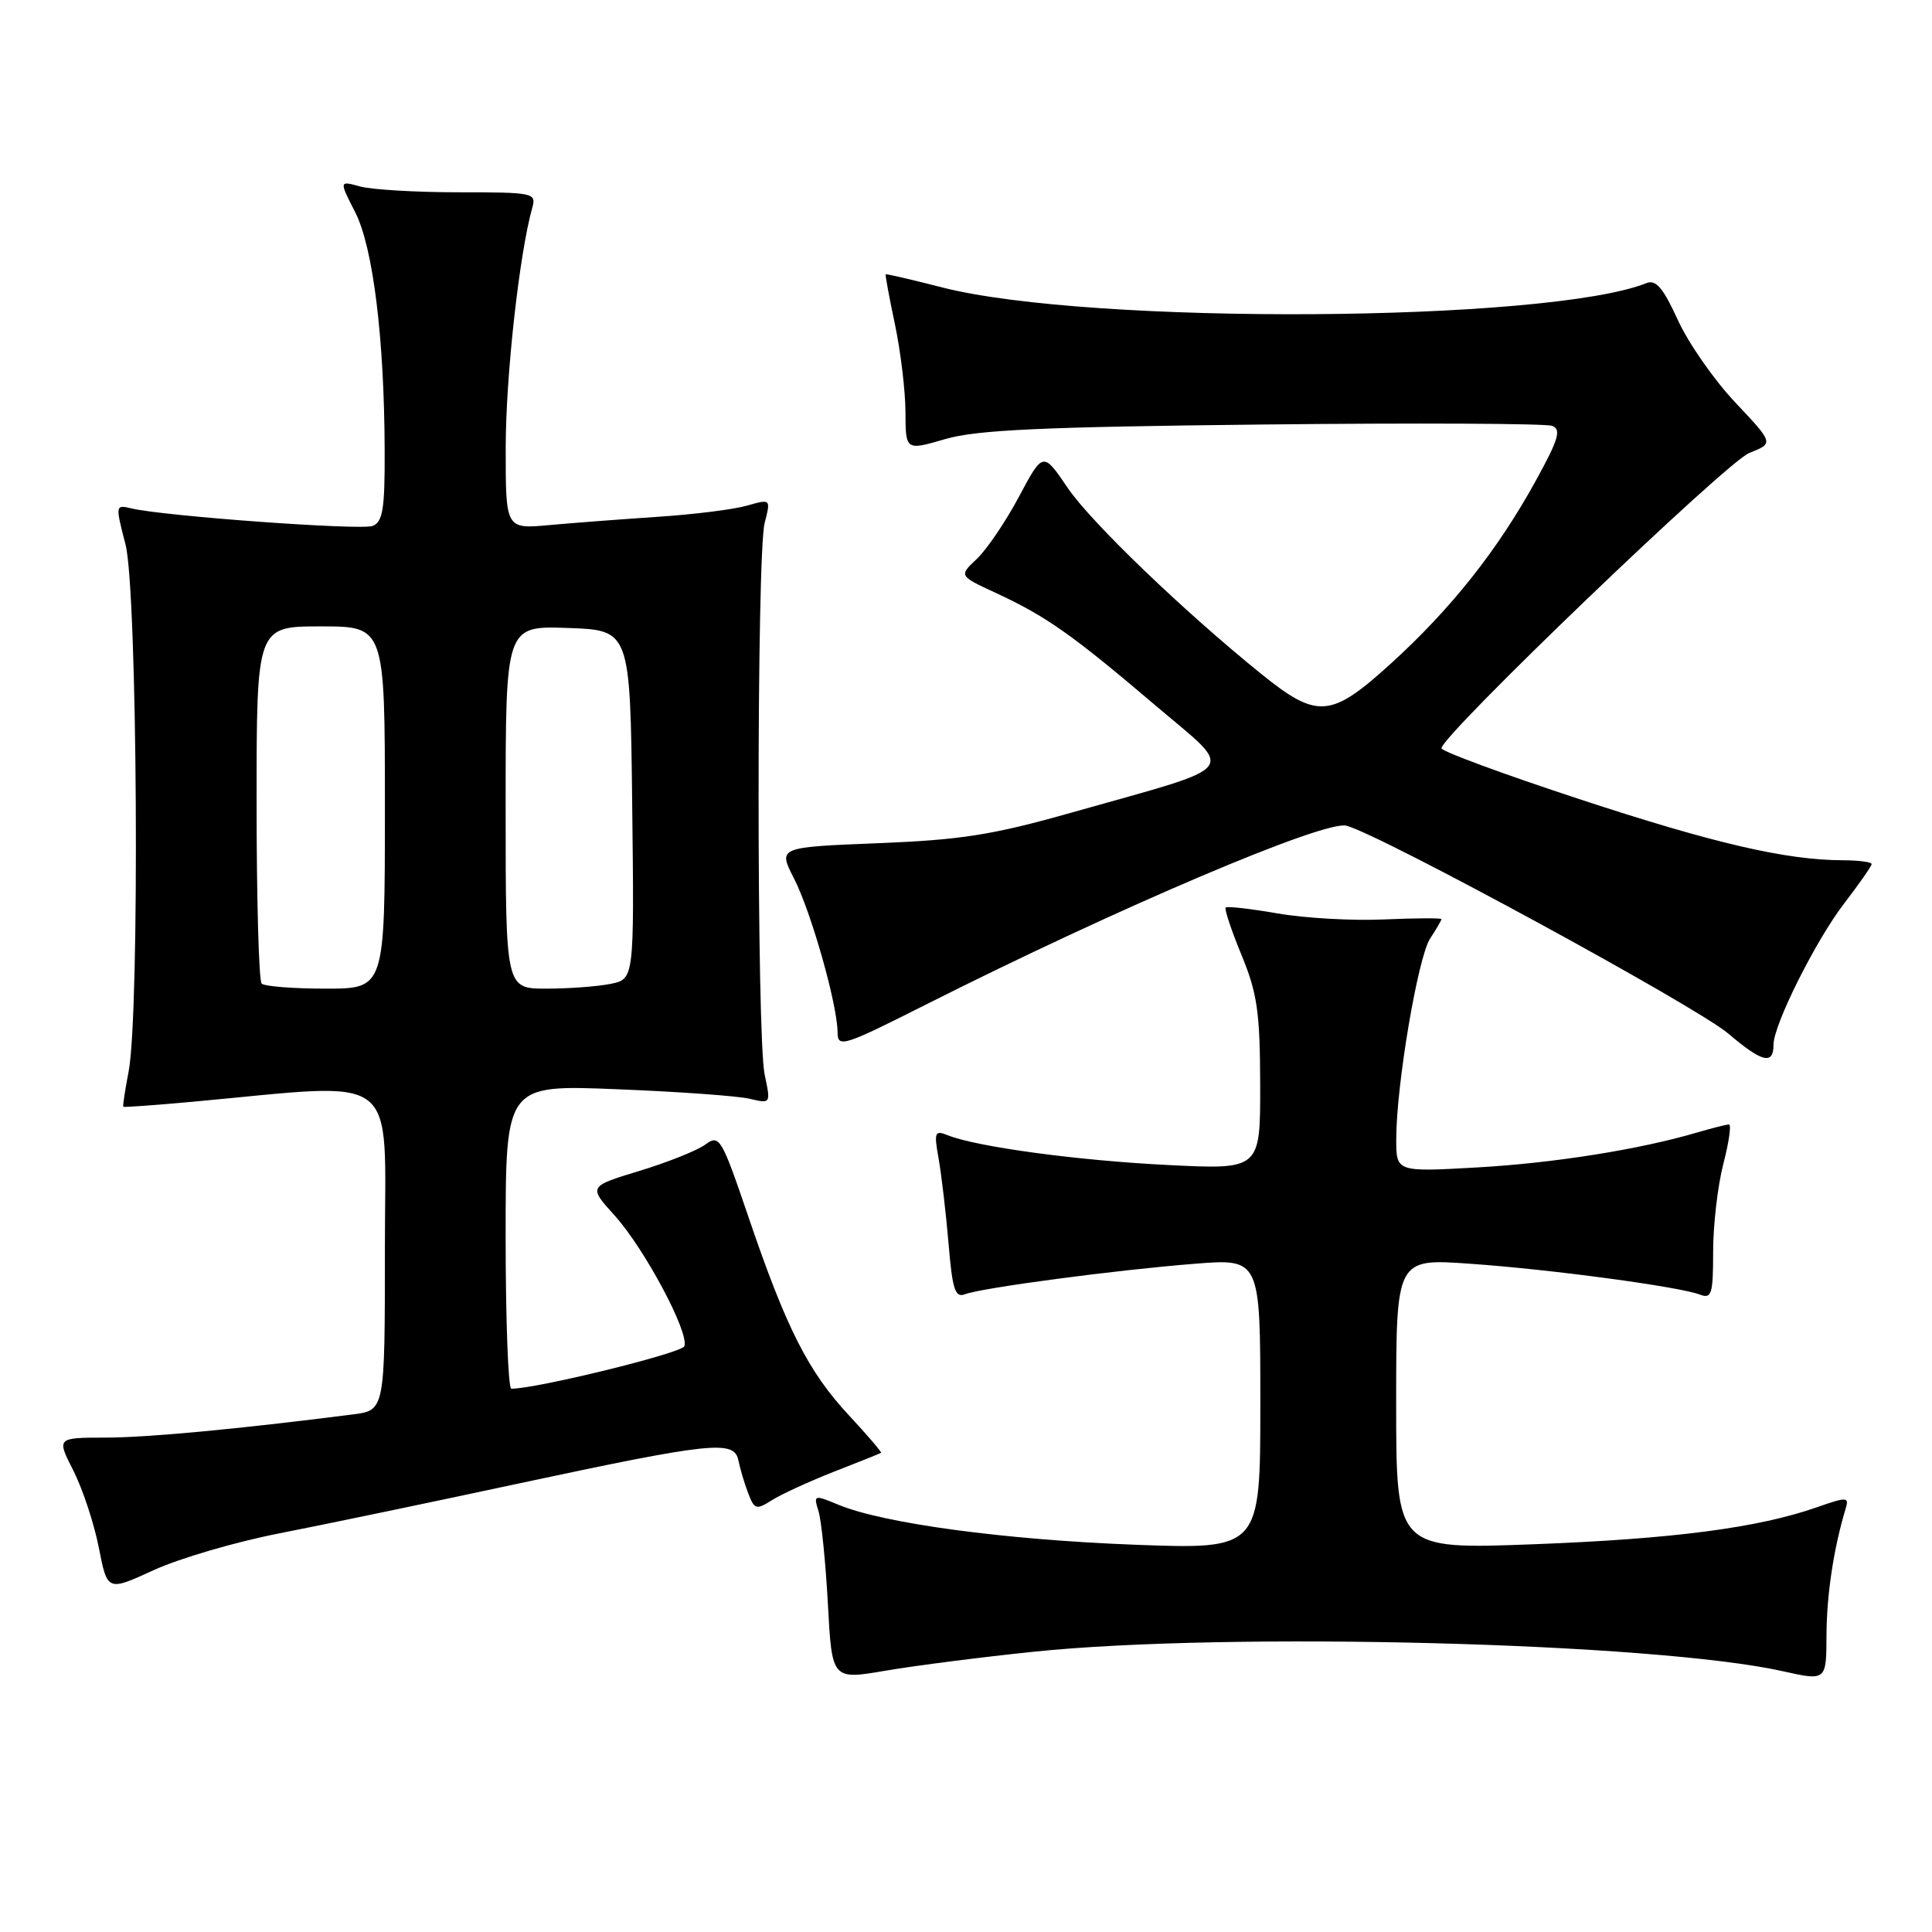 <?xml version="1.0" encoding="UTF-8" standalone="no"?>
<!DOCTYPE svg PUBLIC "-//W3C//DTD SVG 1.1//EN" "http://www.w3.org/Graphics/SVG/1.1/DTD/svg11.dtd" >
<svg xmlns="http://www.w3.org/2000/svg" xmlns:xlink="http://www.w3.org/1999/xlink" version="1.1" viewBox="0 0 256 256">
 <g >
 <path fill="currentColor"
d=" M 137.00 218.86 C 162.88 216.19 219.30 217.66 236.25 221.45 C 242.00 222.73 242.00 222.73 242.02 216.62 C 242.05 211.25 242.97 205.15 244.57 199.86 C 245.03 198.35 244.71 198.33 240.78 199.71 C 232.97 202.45 221.70 203.92 203.25 204.62 C 185.00 205.31 185.00 205.31 185.00 186.04 C 185.00 166.76 185.00 166.76 194.75 167.45 C 205.44 168.19 222.50 170.49 225.25 171.54 C 226.80 172.14 227.00 171.49 227.00 165.82 C 227.00 162.31 227.61 157.09 228.35 154.22 C 229.10 151.35 229.43 149.00 229.10 149.00 C 228.76 149.00 226.91 149.47 224.99 150.03 C 217.32 152.30 205.96 154.11 195.75 154.69 C 185.00 155.30 185.00 155.30 185.01 150.90 C 185.02 143.76 187.88 126.83 189.50 124.36 C 190.33 123.10 191.00 121.94 191.00 121.79 C 191.00 121.63 187.58 121.65 183.39 121.83 C 179.20 122.02 172.85 121.66 169.27 121.03 C 165.69 120.41 162.61 120.06 162.41 120.25 C 162.22 120.45 163.16 123.28 164.51 126.55 C 166.60 131.63 166.96 134.14 166.98 143.74 C 167.00 154.98 167.00 154.98 154.75 154.37 C 142.82 153.78 129.45 151.97 125.59 150.43 C 123.85 149.73 123.74 150.00 124.38 153.58 C 124.76 155.74 125.35 160.79 125.69 164.80 C 126.20 170.90 126.56 172.00 127.88 171.49 C 130.11 170.64 147.86 168.28 158.25 167.46 C 167.00 166.76 167.00 166.76 167.00 186.04 C 167.00 205.31 167.00 205.31 150.25 204.68 C 133.08 204.02 117.11 201.87 111.13 199.40 C 107.85 198.04 107.78 198.06 108.46 200.25 C 108.84 201.49 109.40 207.02 109.70 212.54 C 110.24 222.59 110.24 222.59 117.37 221.37 C 121.29 220.70 130.12 219.57 137.00 218.86 Z  M 37.00 203.18 C 42.78 202.05 56.95 199.10 68.50 196.62 C 94.35 191.09 97.28 190.78 97.84 193.50 C 98.06 194.60 98.64 196.56 99.14 197.86 C 99.96 200.02 100.21 200.09 102.27 198.79 C 103.49 198.01 107.20 196.31 110.50 195.01 C 113.80 193.72 116.61 192.60 116.74 192.51 C 116.87 192.43 114.96 190.20 112.50 187.55 C 107.11 181.77 104.20 176.03 99.20 161.33 C 95.59 150.72 95.33 150.29 93.46 151.66 C 92.38 152.45 88.45 154.02 84.73 155.15 C 77.96 157.21 77.96 157.21 81.45 161.07 C 85.41 165.46 91.36 176.61 90.68 178.38 C 90.33 179.30 71.01 184.04 67.75 184.01 C 67.34 184.00 67.00 174.94 67.00 163.86 C 67.00 143.73 67.00 143.73 81.75 144.33 C 89.86 144.65 97.77 145.22 99.32 145.59 C 102.14 146.26 102.14 146.26 101.32 142.38 C 100.25 137.33 100.25 73.47 101.32 69.30 C 102.14 66.10 102.14 66.10 98.98 67.00 C 97.25 67.50 91.93 68.17 87.16 68.48 C 82.40 68.80 75.91 69.29 72.75 69.58 C 67.00 70.10 67.00 70.10 67.01 59.30 C 67.01 49.86 68.83 33.50 70.54 27.49 C 71.08 25.56 70.65 25.48 60.80 25.48 C 55.14 25.48 49.25 25.13 47.72 24.71 C 44.93 23.94 44.93 23.94 47.06 28.11 C 49.44 32.77 50.93 44.86 50.97 59.78 C 51.00 67.44 50.72 69.17 49.37 69.69 C 47.80 70.29 21.64 68.39 17.38 67.36 C 15.29 66.86 15.28 66.93 16.63 72.14 C 18.21 78.24 18.54 134.25 17.04 142.00 C 16.56 144.47 16.25 146.57 16.34 146.65 C 16.43 146.74 20.55 146.44 25.50 145.99 C 53.44 143.43 51.00 141.56 51.00 165.47 C 51.00 186.88 51.00 186.88 46.75 187.42 C 31.42 189.37 19.62 190.48 14.00 190.49 C 7.50 190.50 7.50 190.50 9.72 194.86 C 10.94 197.27 12.46 201.85 13.09 205.05 C 14.23 210.87 14.23 210.87 20.37 208.05 C 23.74 206.50 31.22 204.31 37.00 203.18 Z  M 235.00 138.42 C 235.00 135.80 240.59 124.62 244.34 119.74 C 246.35 117.12 248.00 114.76 248.00 114.49 C 248.00 114.22 246.31 114.00 244.25 113.99 C 236.69 113.98 227.09 111.75 209.25 105.88 C 199.21 102.58 191.00 99.55 191.00 99.15 C 191.00 97.46 228.77 61.22 231.77 60.03 C 235.04 58.74 235.04 58.74 229.97 53.37 C 227.18 50.42 223.74 45.50 222.34 42.44 C 220.37 38.13 219.42 37.01 218.15 37.52 C 205.04 42.72 144.45 43.09 124.86 38.09 C 120.81 37.05 117.44 36.27 117.36 36.35 C 117.28 36.43 117.83 39.42 118.59 43.00 C 119.34 46.58 119.97 51.80 119.98 54.60 C 120.00 59.71 120.00 59.71 125.25 58.18 C 129.41 56.96 138.12 56.56 167.33 56.25 C 187.59 56.03 204.84 56.11 205.67 56.43 C 206.91 56.90 206.52 58.21 203.51 63.68 C 198.46 72.88 192.25 80.71 184.26 87.96 C 176.34 95.16 174.55 95.30 167.10 89.28 C 156.80 80.96 144.58 69.21 141.49 64.67 C 138.21 59.83 138.21 59.83 135.01 65.83 C 133.25 69.13 130.74 72.83 129.43 74.06 C 127.05 76.30 127.05 76.30 131.98 78.58 C 138.61 81.65 142.07 84.09 153.04 93.42 C 163.78 102.56 164.83 101.21 142.00 107.67 C 131.51 110.64 127.38 111.29 116.30 111.73 C 103.09 112.26 103.09 112.26 105.20 116.38 C 107.48 120.82 110.95 133.08 110.98 136.75 C 111.00 138.88 111.64 138.68 122.75 133.08 C 148.14 120.29 175.51 108.65 178.41 109.41 C 182.99 110.62 224.79 133.36 229.00 136.95 C 233.51 140.78 235.00 141.15 235.00 138.42 Z  M 34.67 130.33 C 34.30 129.97 34.00 119.17 34.00 106.33 C 34.00 83.00 34.00 83.00 42.50 83.00 C 51.00 83.00 51.00 83.00 51.00 107.00 C 51.00 131.00 51.00 131.00 43.17 131.00 C 38.86 131.00 35.03 130.70 34.67 130.33 Z  M 67.00 106.96 C 67.00 82.92 67.00 82.92 75.25 83.21 C 83.50 83.50 83.50 83.50 83.77 106.62 C 84.04 129.74 84.04 129.74 80.89 130.37 C 79.16 130.72 75.33 131.00 72.38 131.00 C 67.00 131.00 67.00 131.00 67.00 106.96 Z "/>
</g>
</svg>